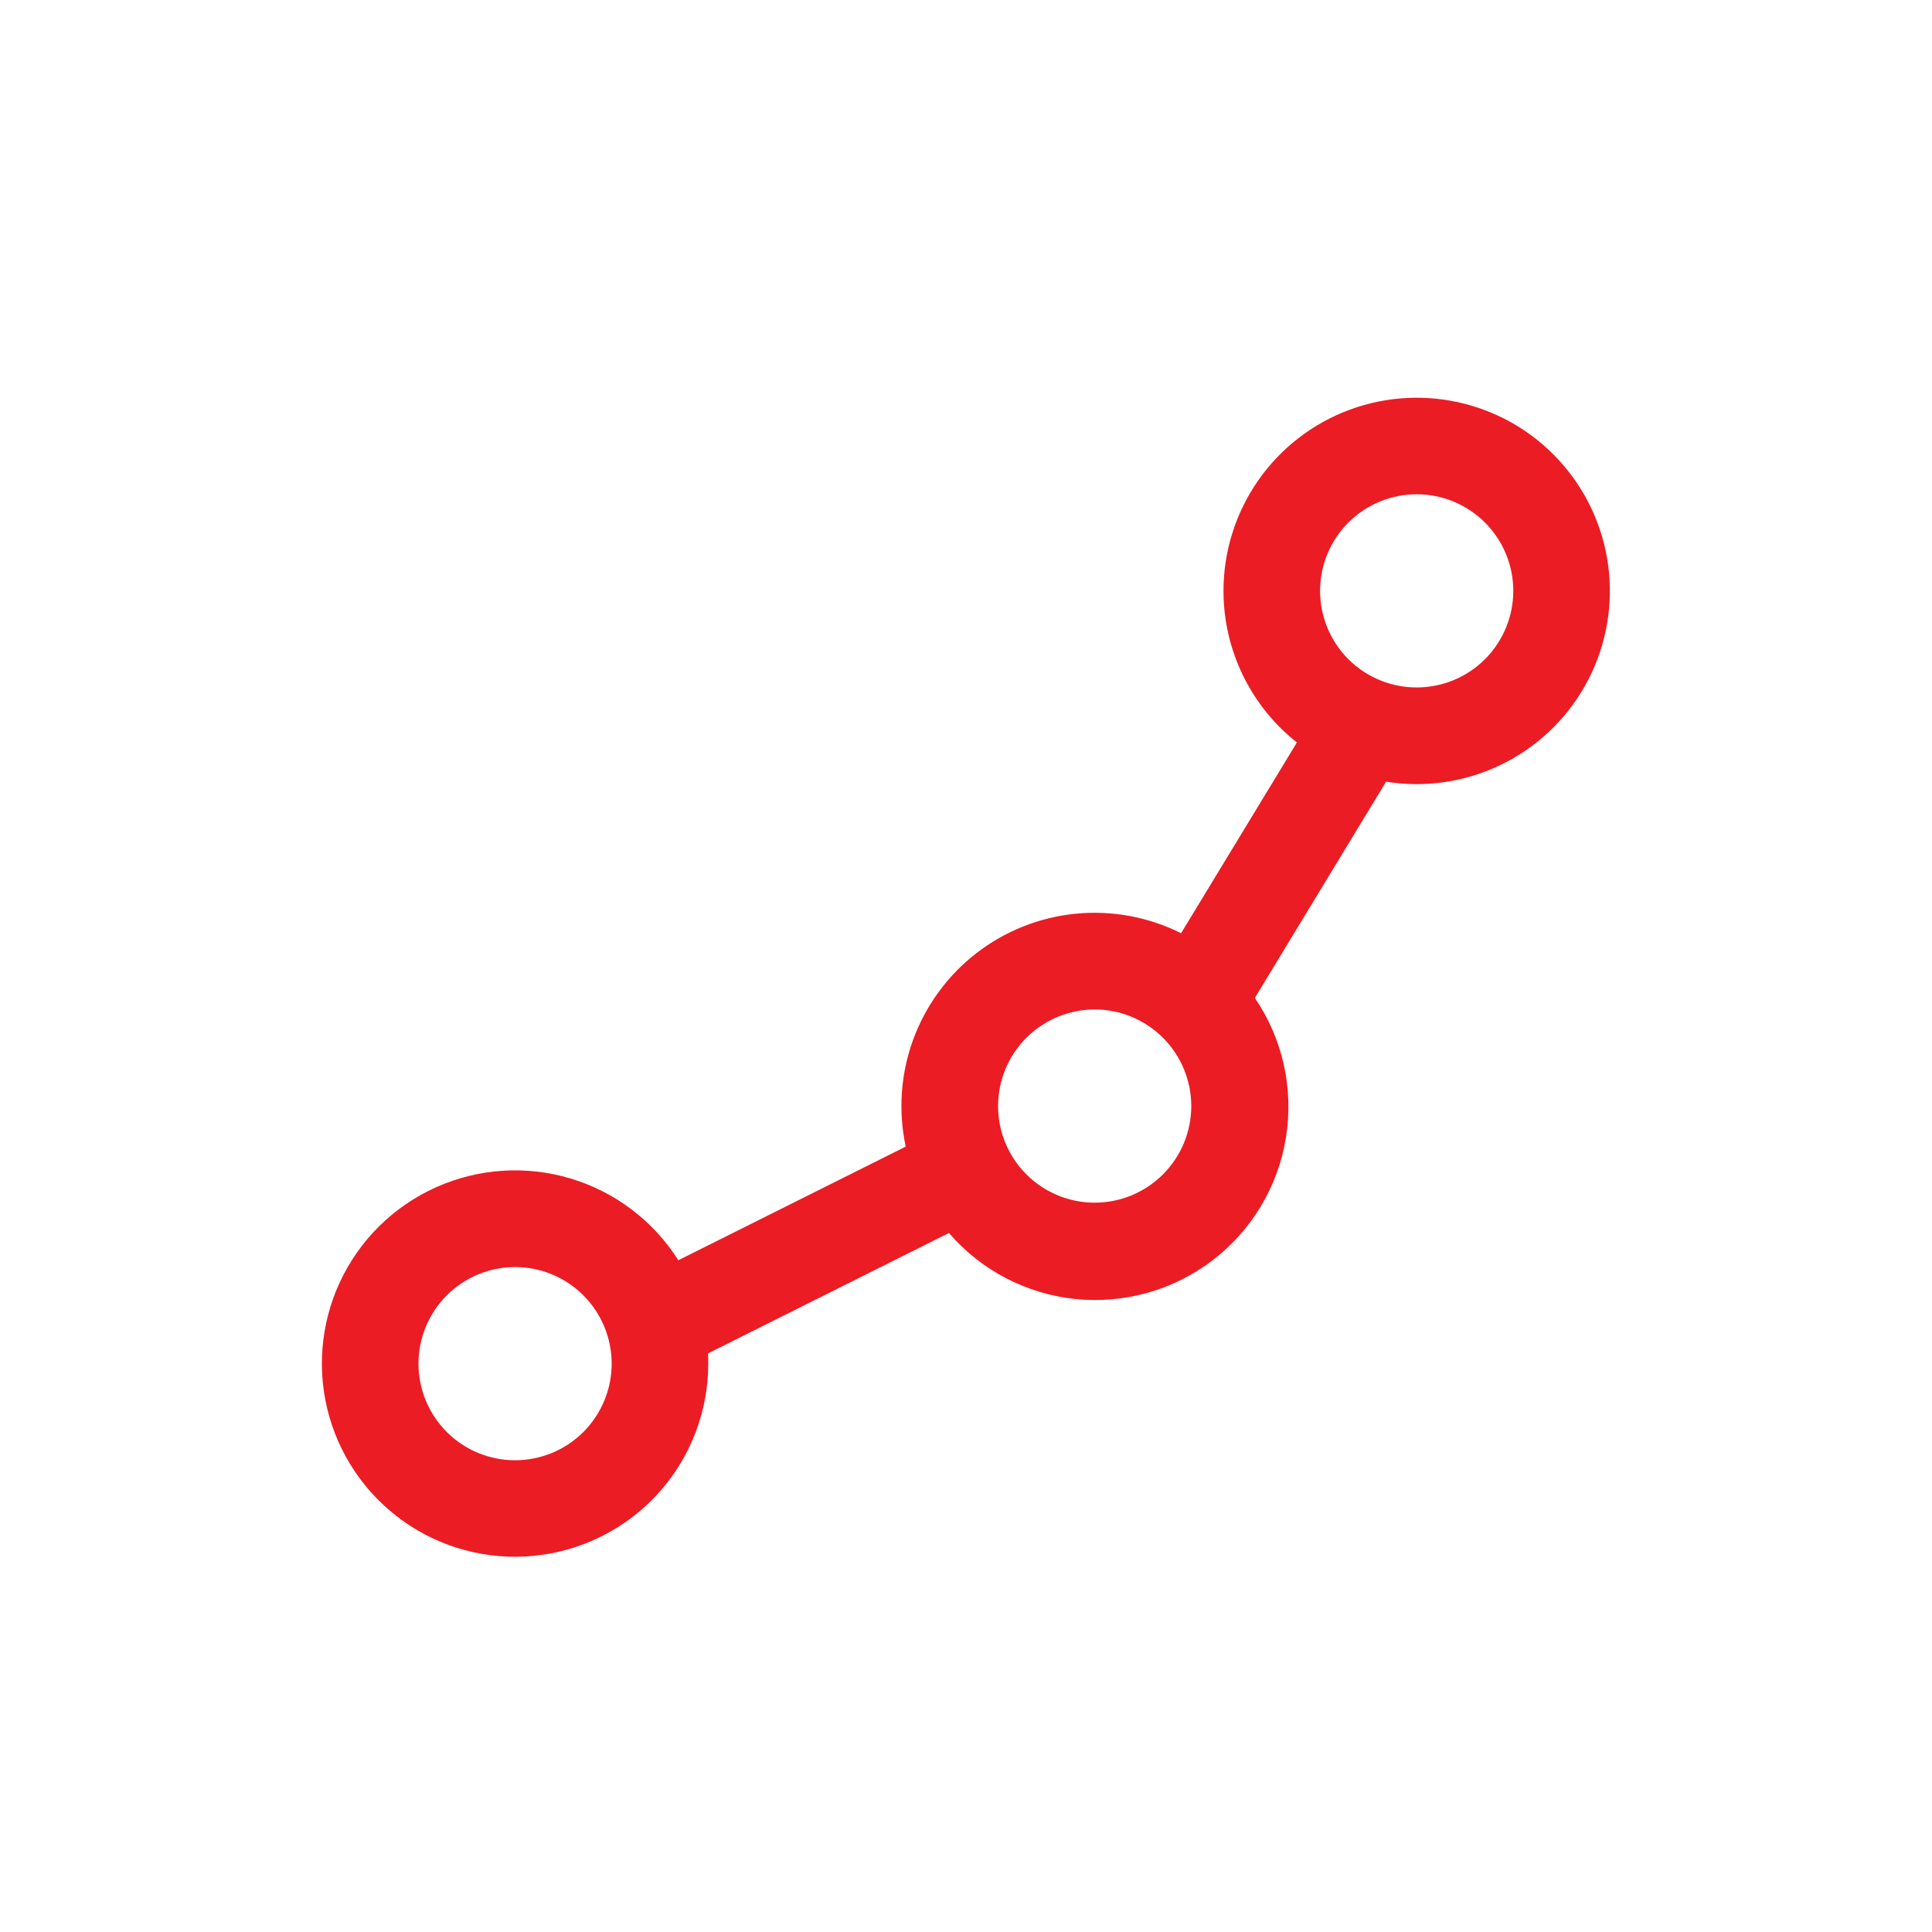 <svg width="40" height="40" viewBox="0 0 40 40" fill="none" xmlns="http://www.w3.org/2000/svg">
<path d="M29.331 10.233C28.8 10.233 28.292 10.444 27.916 10.819C27.541 11.194 27.331 11.703 27.331 12.233C27.331 12.764 27.541 13.272 27.916 13.648C28.292 14.023 28.8 14.233 29.331 14.233C29.861 14.233 30.37 14.023 30.745 13.648C31.12 13.272 31.331 12.764 31.331 12.233C31.331 11.703 31.12 11.194 30.745 10.819C30.37 10.444 29.861 10.233 29.331 10.233ZM25.331 12.233C25.331 11.415 25.582 10.617 26.05 9.946C26.518 9.275 27.181 8.763 27.949 8.481C28.717 8.198 29.553 8.158 30.344 8.365C31.136 8.572 31.845 9.017 32.375 9.64C32.906 10.263 33.233 11.033 33.312 11.848C33.391 12.662 33.219 13.481 32.818 14.194C32.417 14.907 31.807 15.481 31.07 15.836C30.333 16.192 29.505 16.314 28.697 16.184L25.98 20.661C26.556 21.505 26.787 22.538 26.625 23.547C26.464 24.555 25.923 25.465 25.113 26.087C24.303 26.71 23.285 26.998 22.269 26.895C21.252 26.791 20.314 26.302 19.647 25.528L14.659 28.021C14.662 28.091 14.664 28.161 14.664 28.233C14.664 29.197 14.315 30.127 13.684 30.855C13.052 31.582 12.179 32.056 11.225 32.191C10.271 32.327 9.3 32.113 8.492 31.59C7.683 31.066 7.09 30.269 6.822 29.343C6.554 28.418 6.629 27.427 7.033 26.553C7.437 25.678 8.144 24.979 9.022 24.584C9.9 24.188 10.892 24.123 11.815 24.4C12.737 24.677 13.529 25.278 14.044 26.092L18.752 23.739C18.594 23.002 18.647 22.235 18.905 21.527C19.164 20.819 19.617 20.198 20.213 19.736C20.809 19.274 21.523 18.991 22.273 18.917C23.024 18.844 23.779 18.984 24.453 19.321L26.851 15.372C26.377 14.998 25.994 14.521 25.731 13.977C25.467 13.433 25.331 12.837 25.331 12.233ZM22.664 20.9C22.134 20.9 21.625 21.111 21.25 21.486C20.875 21.861 20.664 22.369 20.664 22.9C20.664 23.43 20.875 23.939 21.25 24.314C21.625 24.689 22.134 24.9 22.664 24.9C23.195 24.9 23.703 24.689 24.078 24.314C24.453 23.939 24.664 23.43 24.664 22.9C24.664 22.369 24.453 21.861 24.078 21.486C23.703 21.111 23.195 20.9 22.664 20.9ZM10.664 26.233C10.134 26.233 9.625 26.444 9.25 26.819C8.875 27.194 8.664 27.703 8.664 28.233C8.664 28.764 8.875 29.272 9.25 29.648C9.625 30.023 10.134 30.233 10.664 30.233C11.194 30.233 11.703 30.023 12.078 29.648C12.453 29.272 12.664 28.764 12.664 28.233C12.664 27.703 12.453 27.194 12.078 26.819C11.703 26.444 11.194 26.233 10.664 26.233Z" fill="#EC1C24"/>
</svg>
